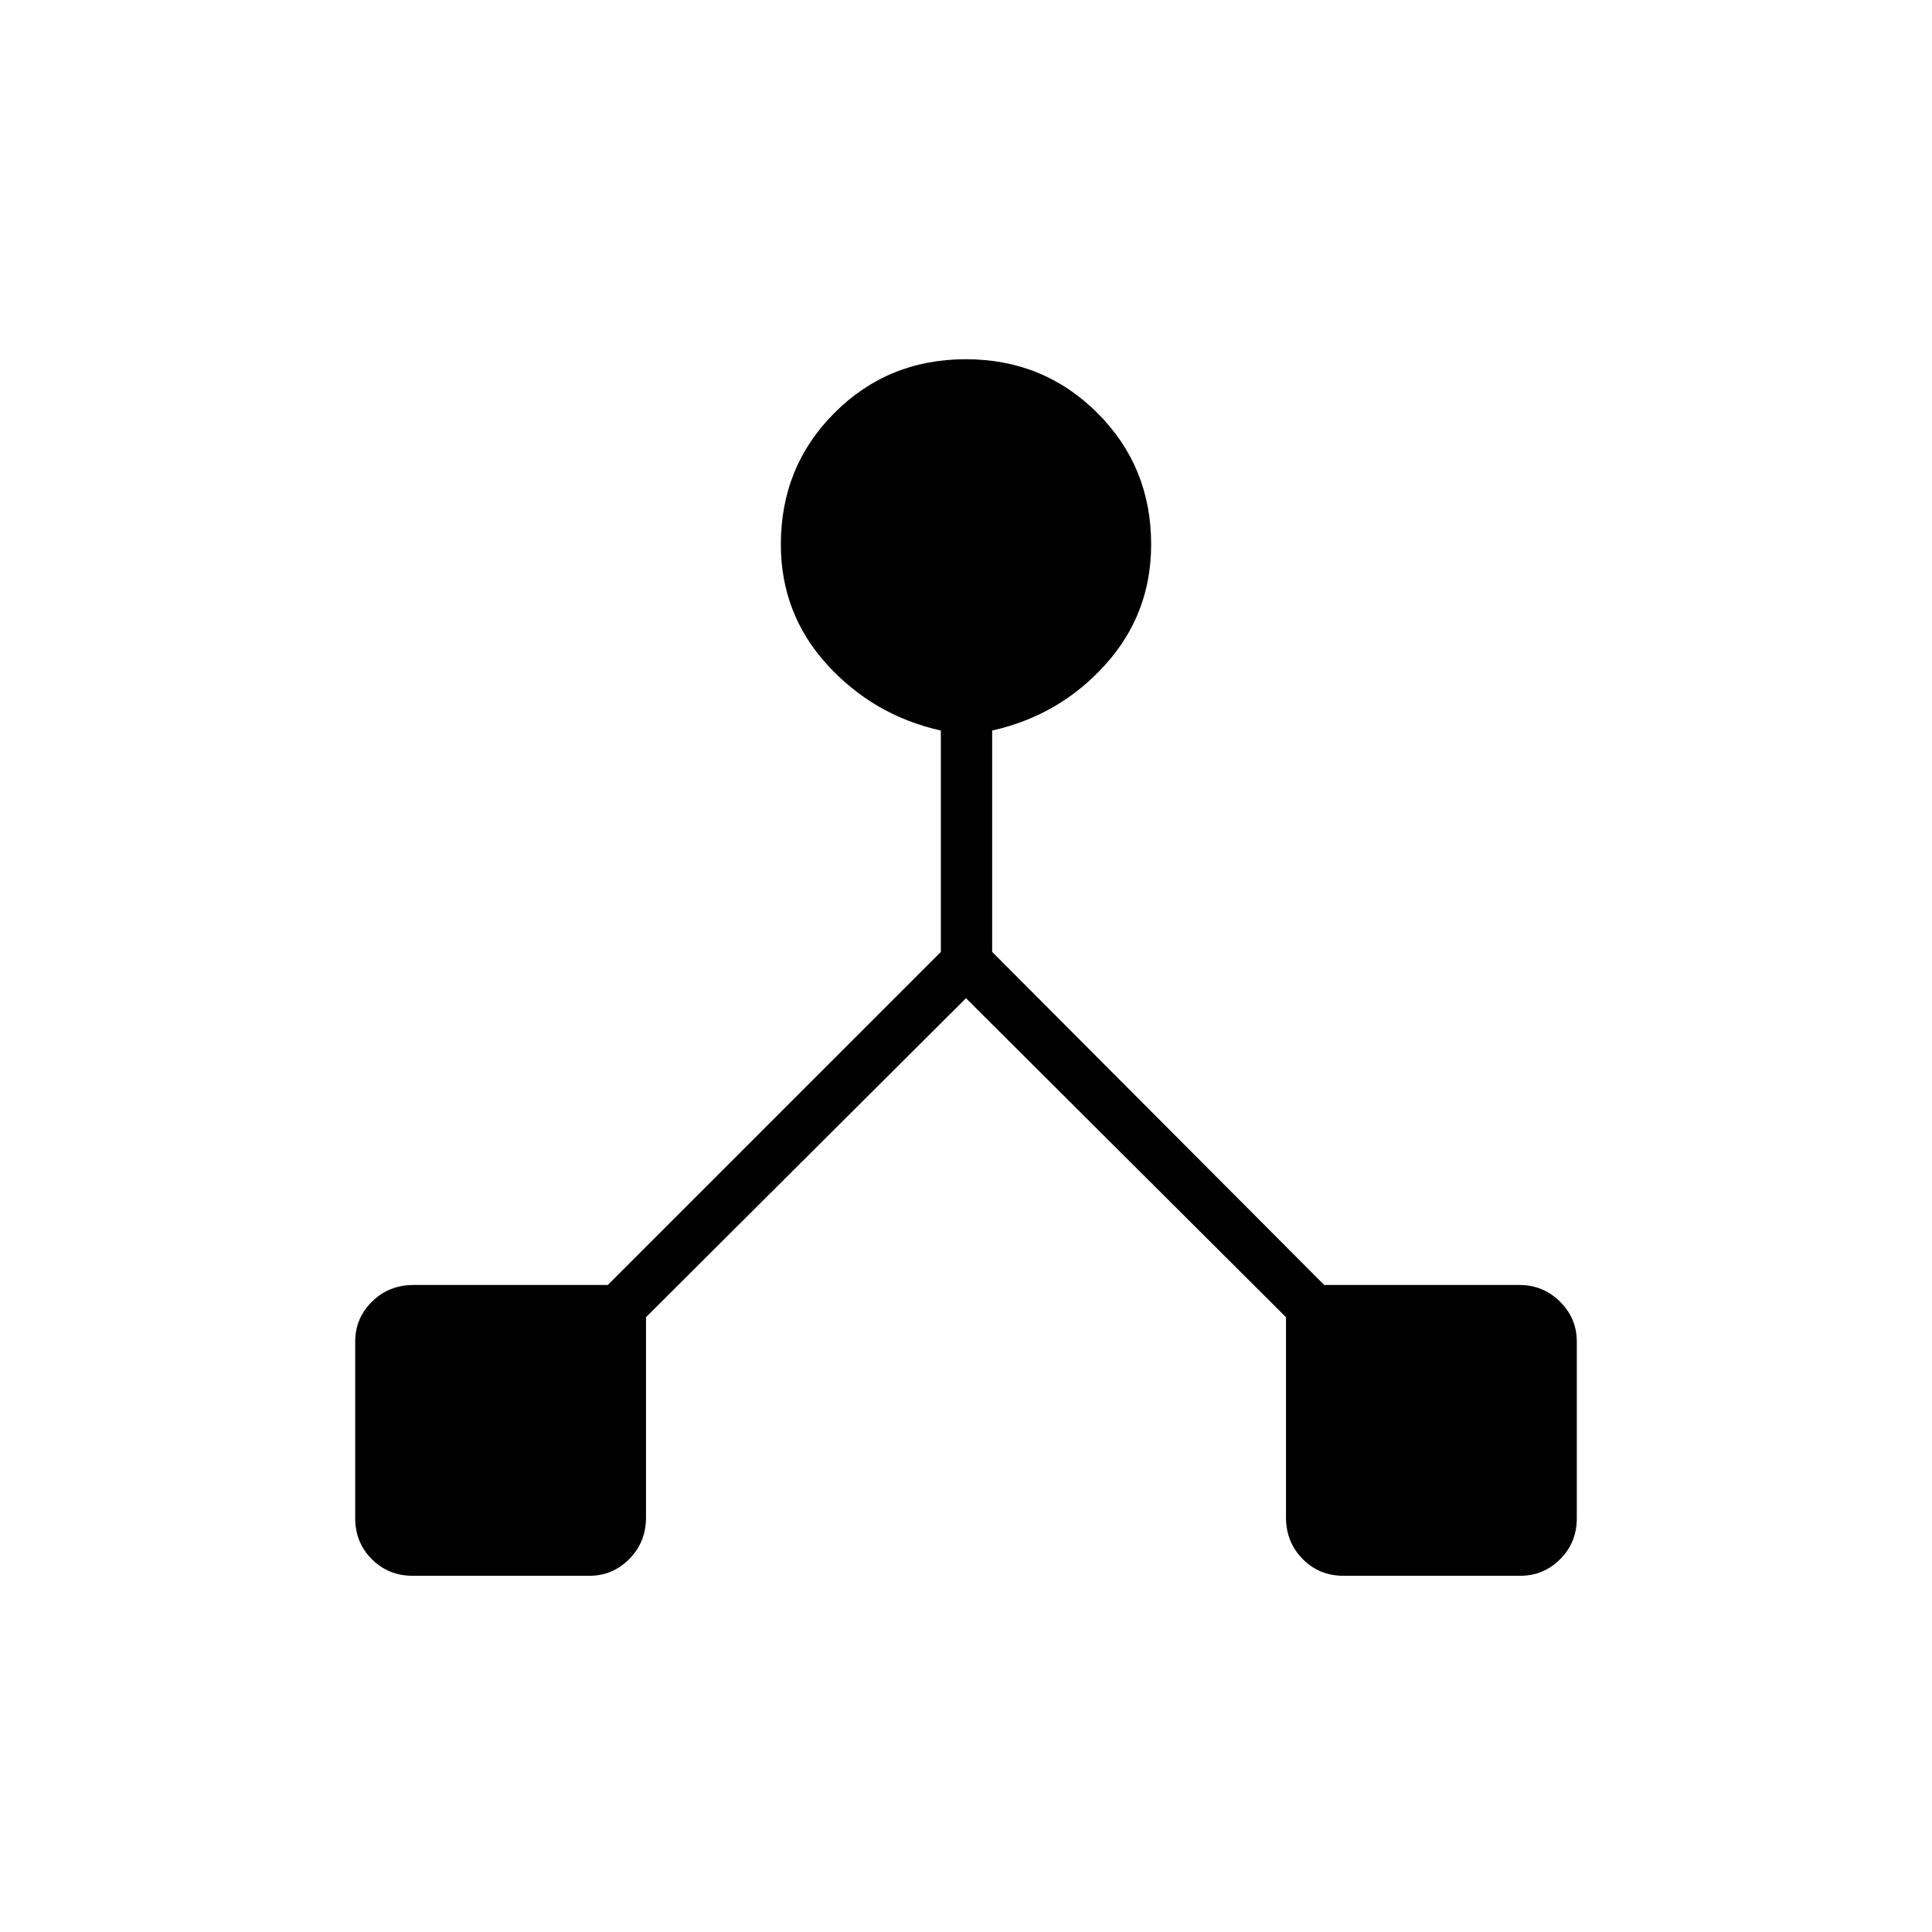 <svg xmlns="http://www.w3.org/2000/svg" height="24" viewBox="0 -960 960 960" width="24"><path d="M176.5-205.6v-87.82q0-11.58 8.38-19.83 8.37-8.25 20.62-8.25H302L467.5-487v-110q-33.5-7.5-56.5-32.75t-23-59.75q0-38.67 26.63-65.33 26.63-26.67 65.25-26.67 38.62 0 65.37 26.67Q572-728.17 572-689.5q0 34.5-22.75 59.75T493-597v110l165 165.5h97q11.75 0 20.13 8.26 8.37 8.26 8.37 19.84v87.82q0 12.08-8.26 20.33-8.26 8.25-19.84 8.25h-87.82q-12.08 0-20.33-8.38Q639-193.75 639-206v-99.5L480-464 321-305.5v99.5q0 12.25-8.26 20.62-8.26 8.38-19.84 8.38h-87.82q-12.08 0-20.33-8.26-8.25-8.26-8.25-20.34Z"/></svg>